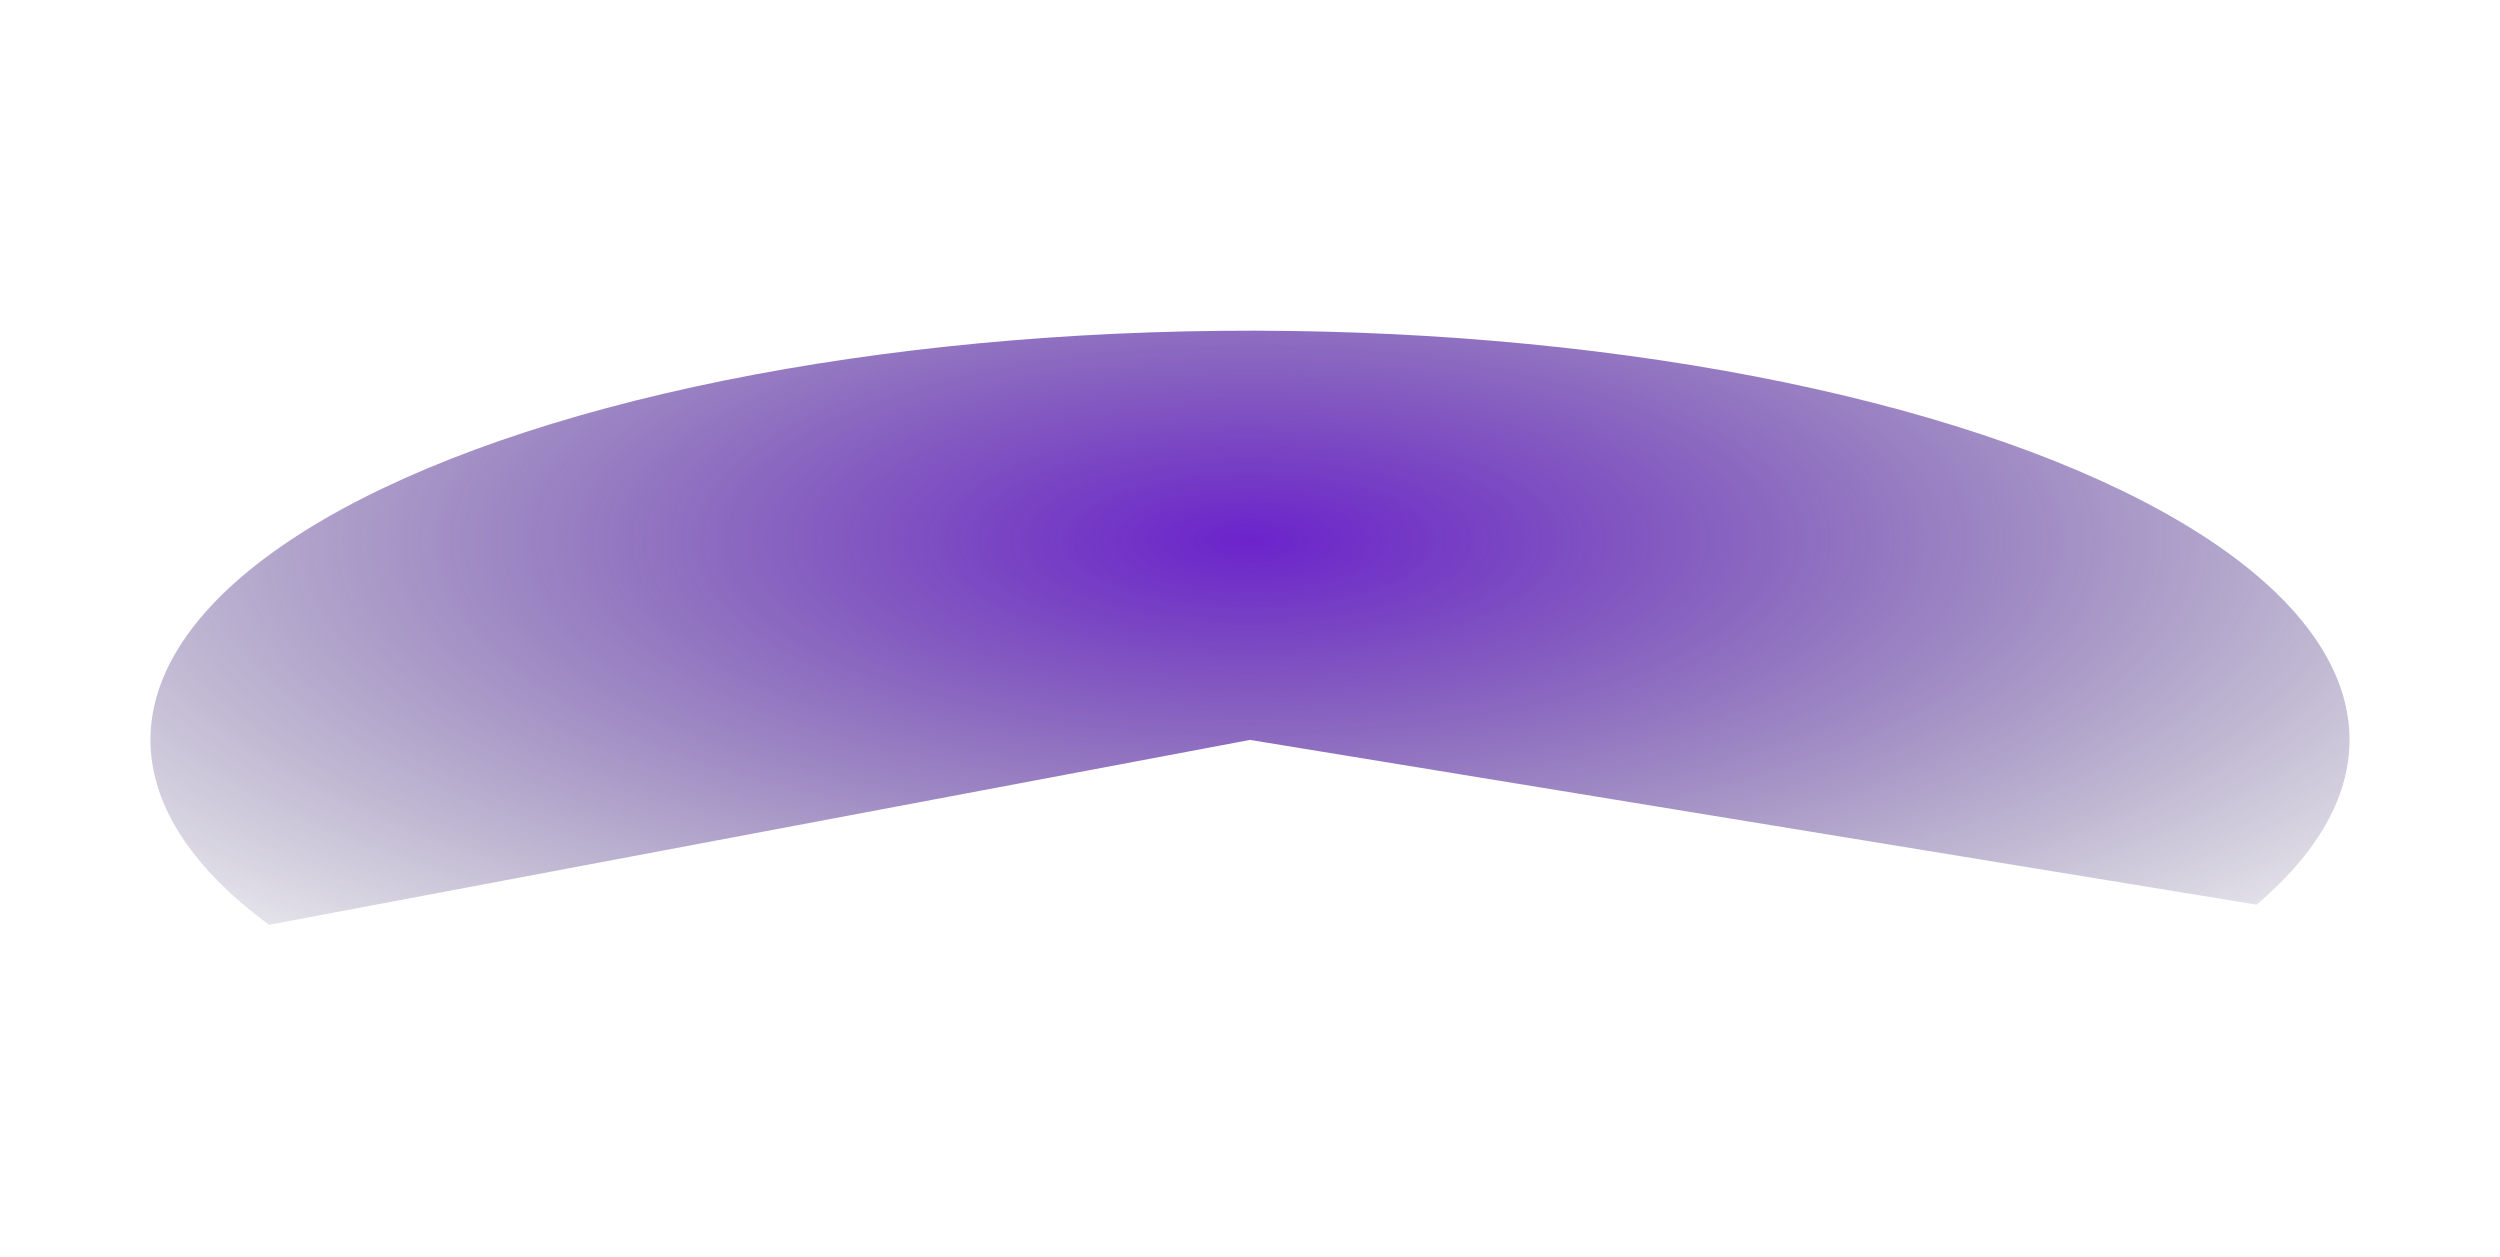<svg width="1512" height="760" viewBox="0 0 1512 760" fill="none" xmlns="http://www.w3.org/2000/svg">
<g filter="url(#filter0_f_83_5)">
<path d="M1364.74 547.134C1409.87 508.94 1428.32 467.119 1418.38 425.559C1408.44 383.998 1370.43 344.048 1307.89 309.42C1245.34 274.792 1160.29 246.612 1060.64 227.498C960.986 208.383 849.966 198.956 737.899 200.092C625.832 201.227 516.355 212.889 419.644 233.994C322.934 255.098 242.128 284.959 184.739 320.802C127.349 356.645 95.239 397.307 91.392 439.007C87.544 480.707 112.086 522.092 162.734 559.316L756 447.5L1364.74 547.134Z" fill="url(#paint0_radial_83_5)"/>
</g>
<defs>
<filter id="filter0_f_83_5" x="-109" y="0" width="1730" height="759.316" filterUnits="userSpaceOnUse" color-interpolation-filters="sRGB">
<feFlood flood-opacity="0" result="BackgroundImageFix"/>
<feBlend mode="normal" in="SourceGraphic" in2="BackgroundImageFix" result="shape"/>
<feGaussianBlur stdDeviation="100" result="effect1_foregroundBlur_83_5"/>
</filter>
<radialGradient id="paint0_radial_83_5" cx="0" cy="0" r="1" gradientUnits="userSpaceOnUse" gradientTransform="translate(756 326.696) rotate(90) scale(368.304 989.583)">
<stop stop-color="#6C23CC"/>
<stop offset="1" stop-color="#24214B" stop-opacity="0"/>
</radialGradient>
</defs>
</svg>
